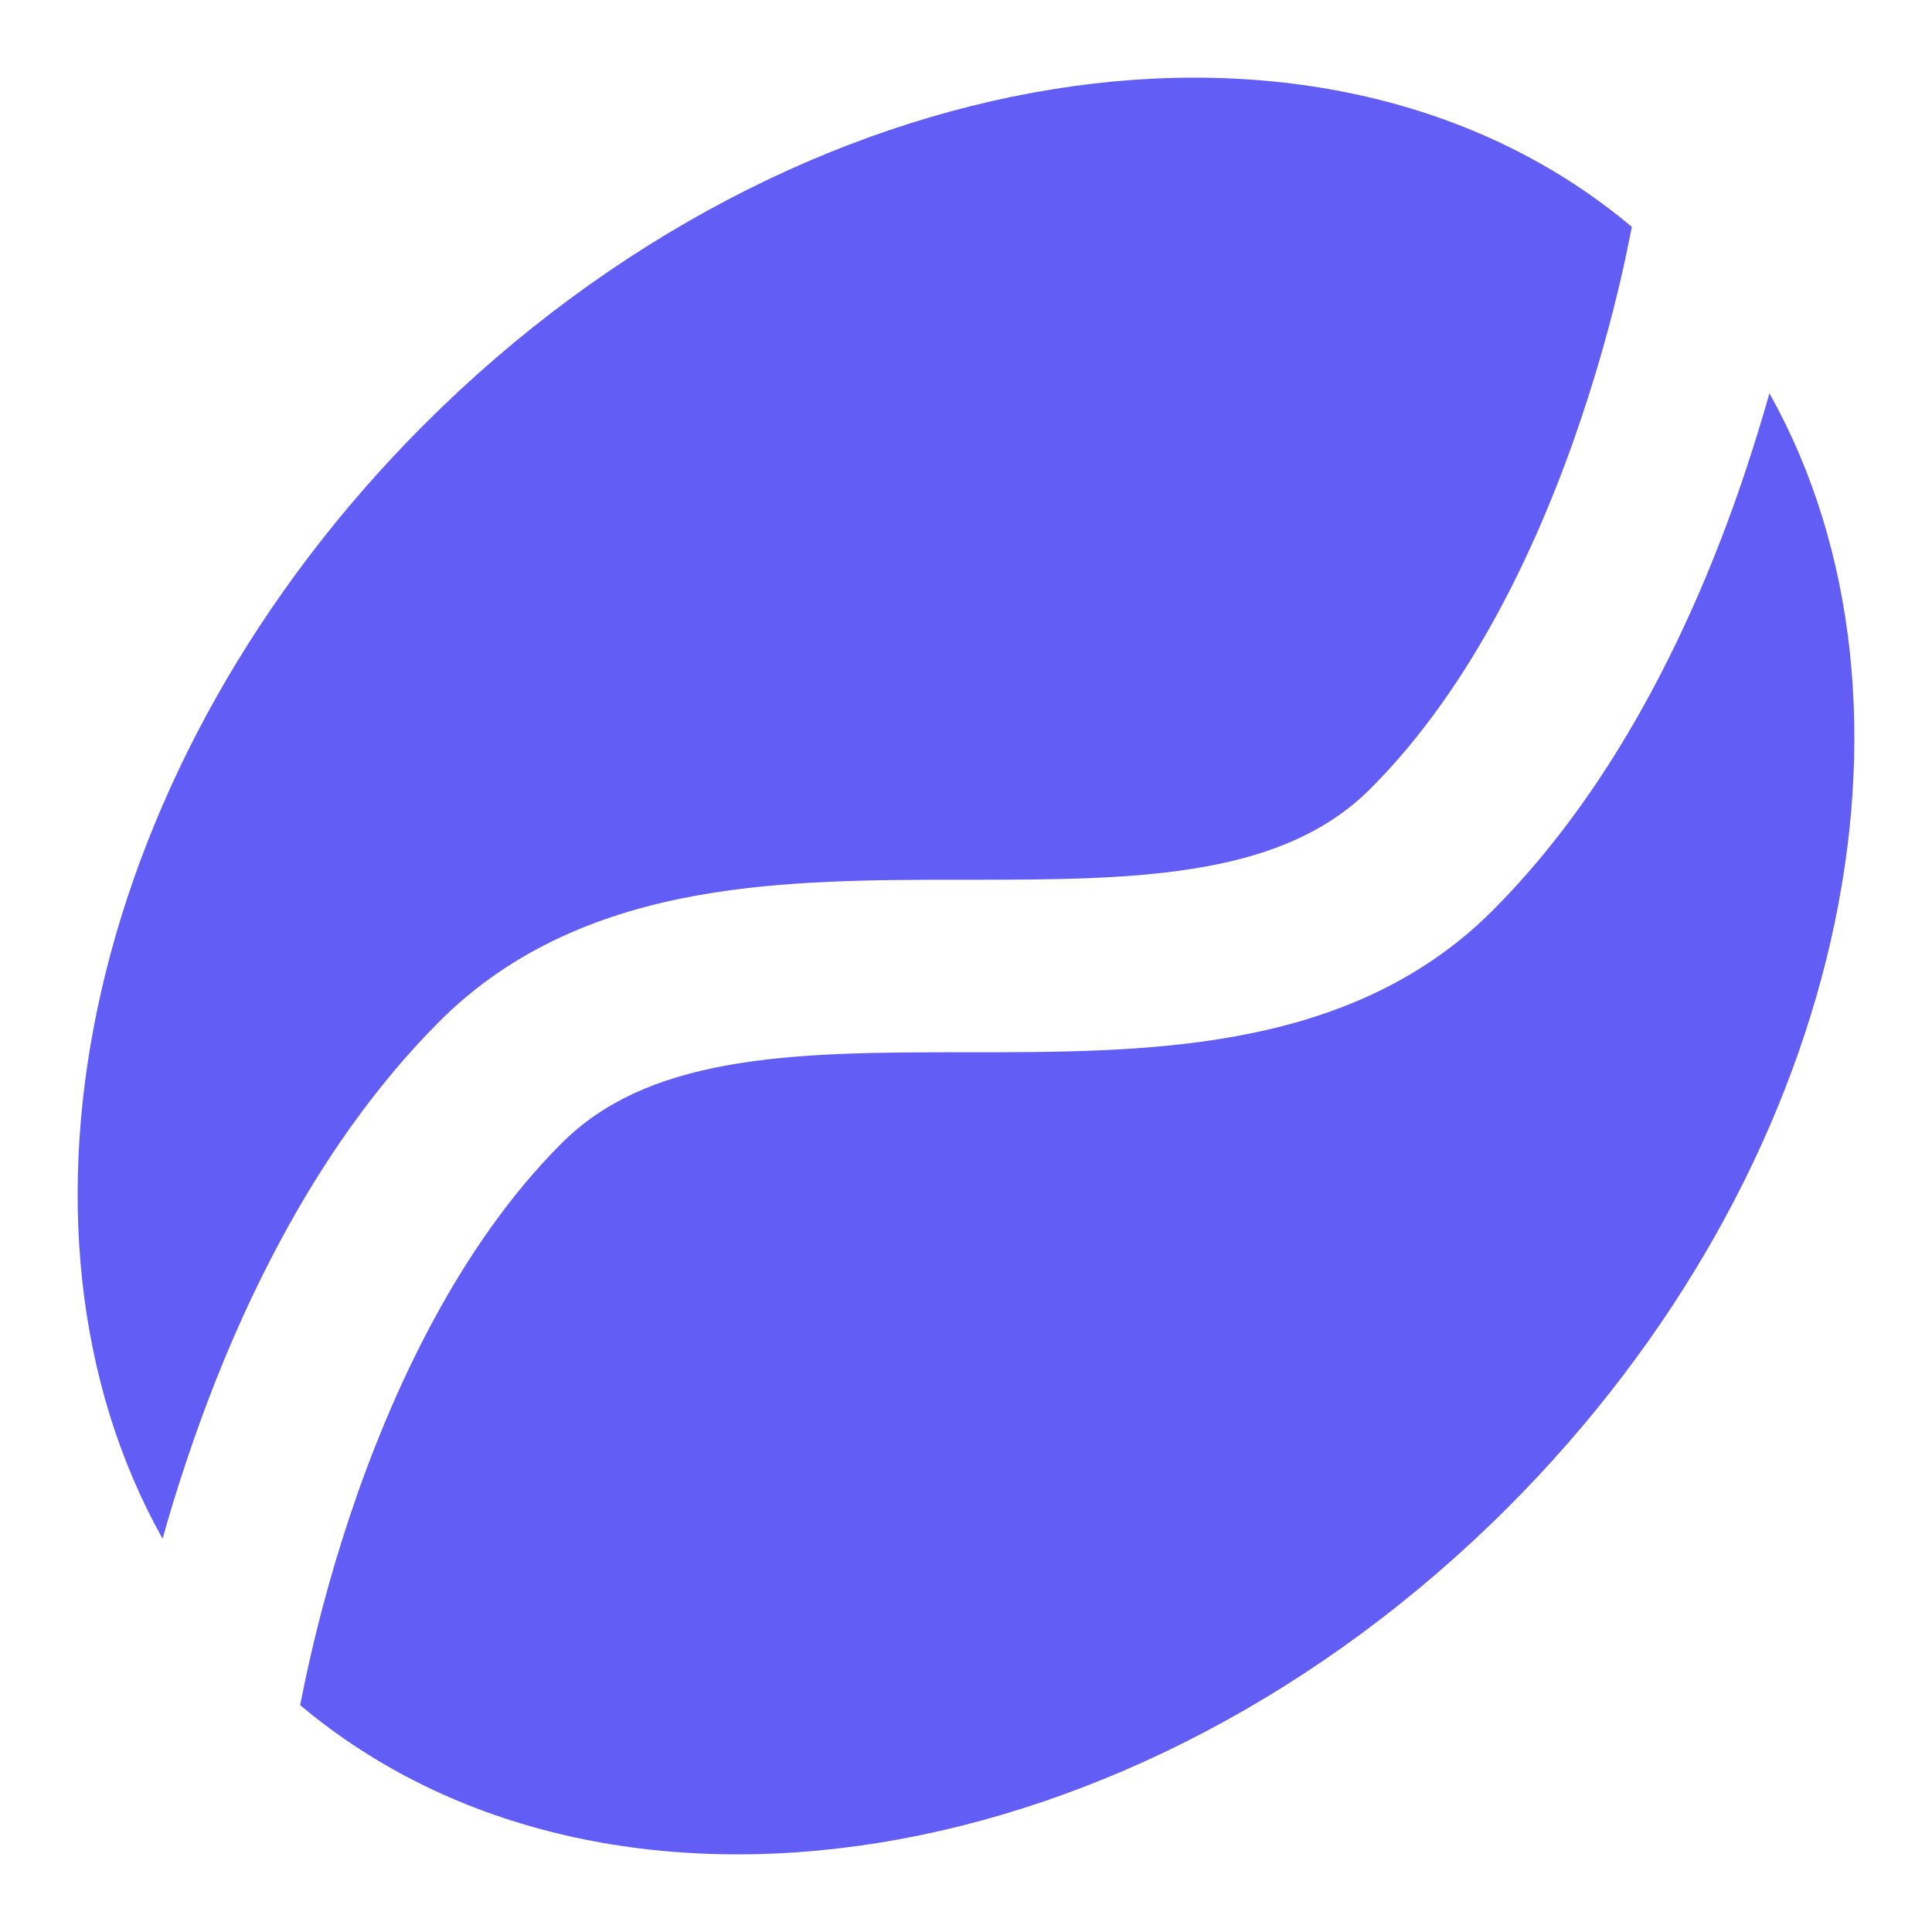 <svg width="28" height="28" viewBox="0 0 28 28" fill="none" xmlns="http://www.w3.org/2000/svg">
<path fill-rule="evenodd" clip-rule="evenodd" d="M4.35 24.712C8.792 28.446 16.446 27.252 21.85 21.85C26.74 16.96 28.18 10.228 25.644 5.7C25.546 6.047 25.433 6.415 25.304 6.806C24.648 8.778 23.516 11.31 21.63 13.198C20.55 14.278 19.23 14.778 17.912 15.018C16.642 15.25 15.282 15.25 14.056 15.25H14C12.71 15.25 11.562 15.254 10.534 15.44C9.532 15.622 8.744 15.964 8.138 16.57C6.652 18.056 5.674 20.162 5.066 21.984C4.769 22.877 4.53 23.788 4.35 24.712ZM2.356 22.3C-0.18 17.772 1.26 11.04 6.15 6.15C11.554 0.746 19.208 -0.444 23.65 3.288L23.556 3.748C23.432 4.32 23.232 5.118 22.932 6.016C22.326 7.836 21.348 9.944 19.862 11.43C19.256 12.036 18.468 12.378 17.466 12.56C16.438 12.746 15.29 12.75 14 12.75H13.944C12.718 12.75 11.358 12.75 10.088 12.98C8.77 13.22 7.45 13.722 6.37 14.802C4.484 16.69 3.352 19.222 2.696 21.194C2.566 21.583 2.453 21.952 2.356 22.3Z" fill="#625DF5"/>
</svg>
